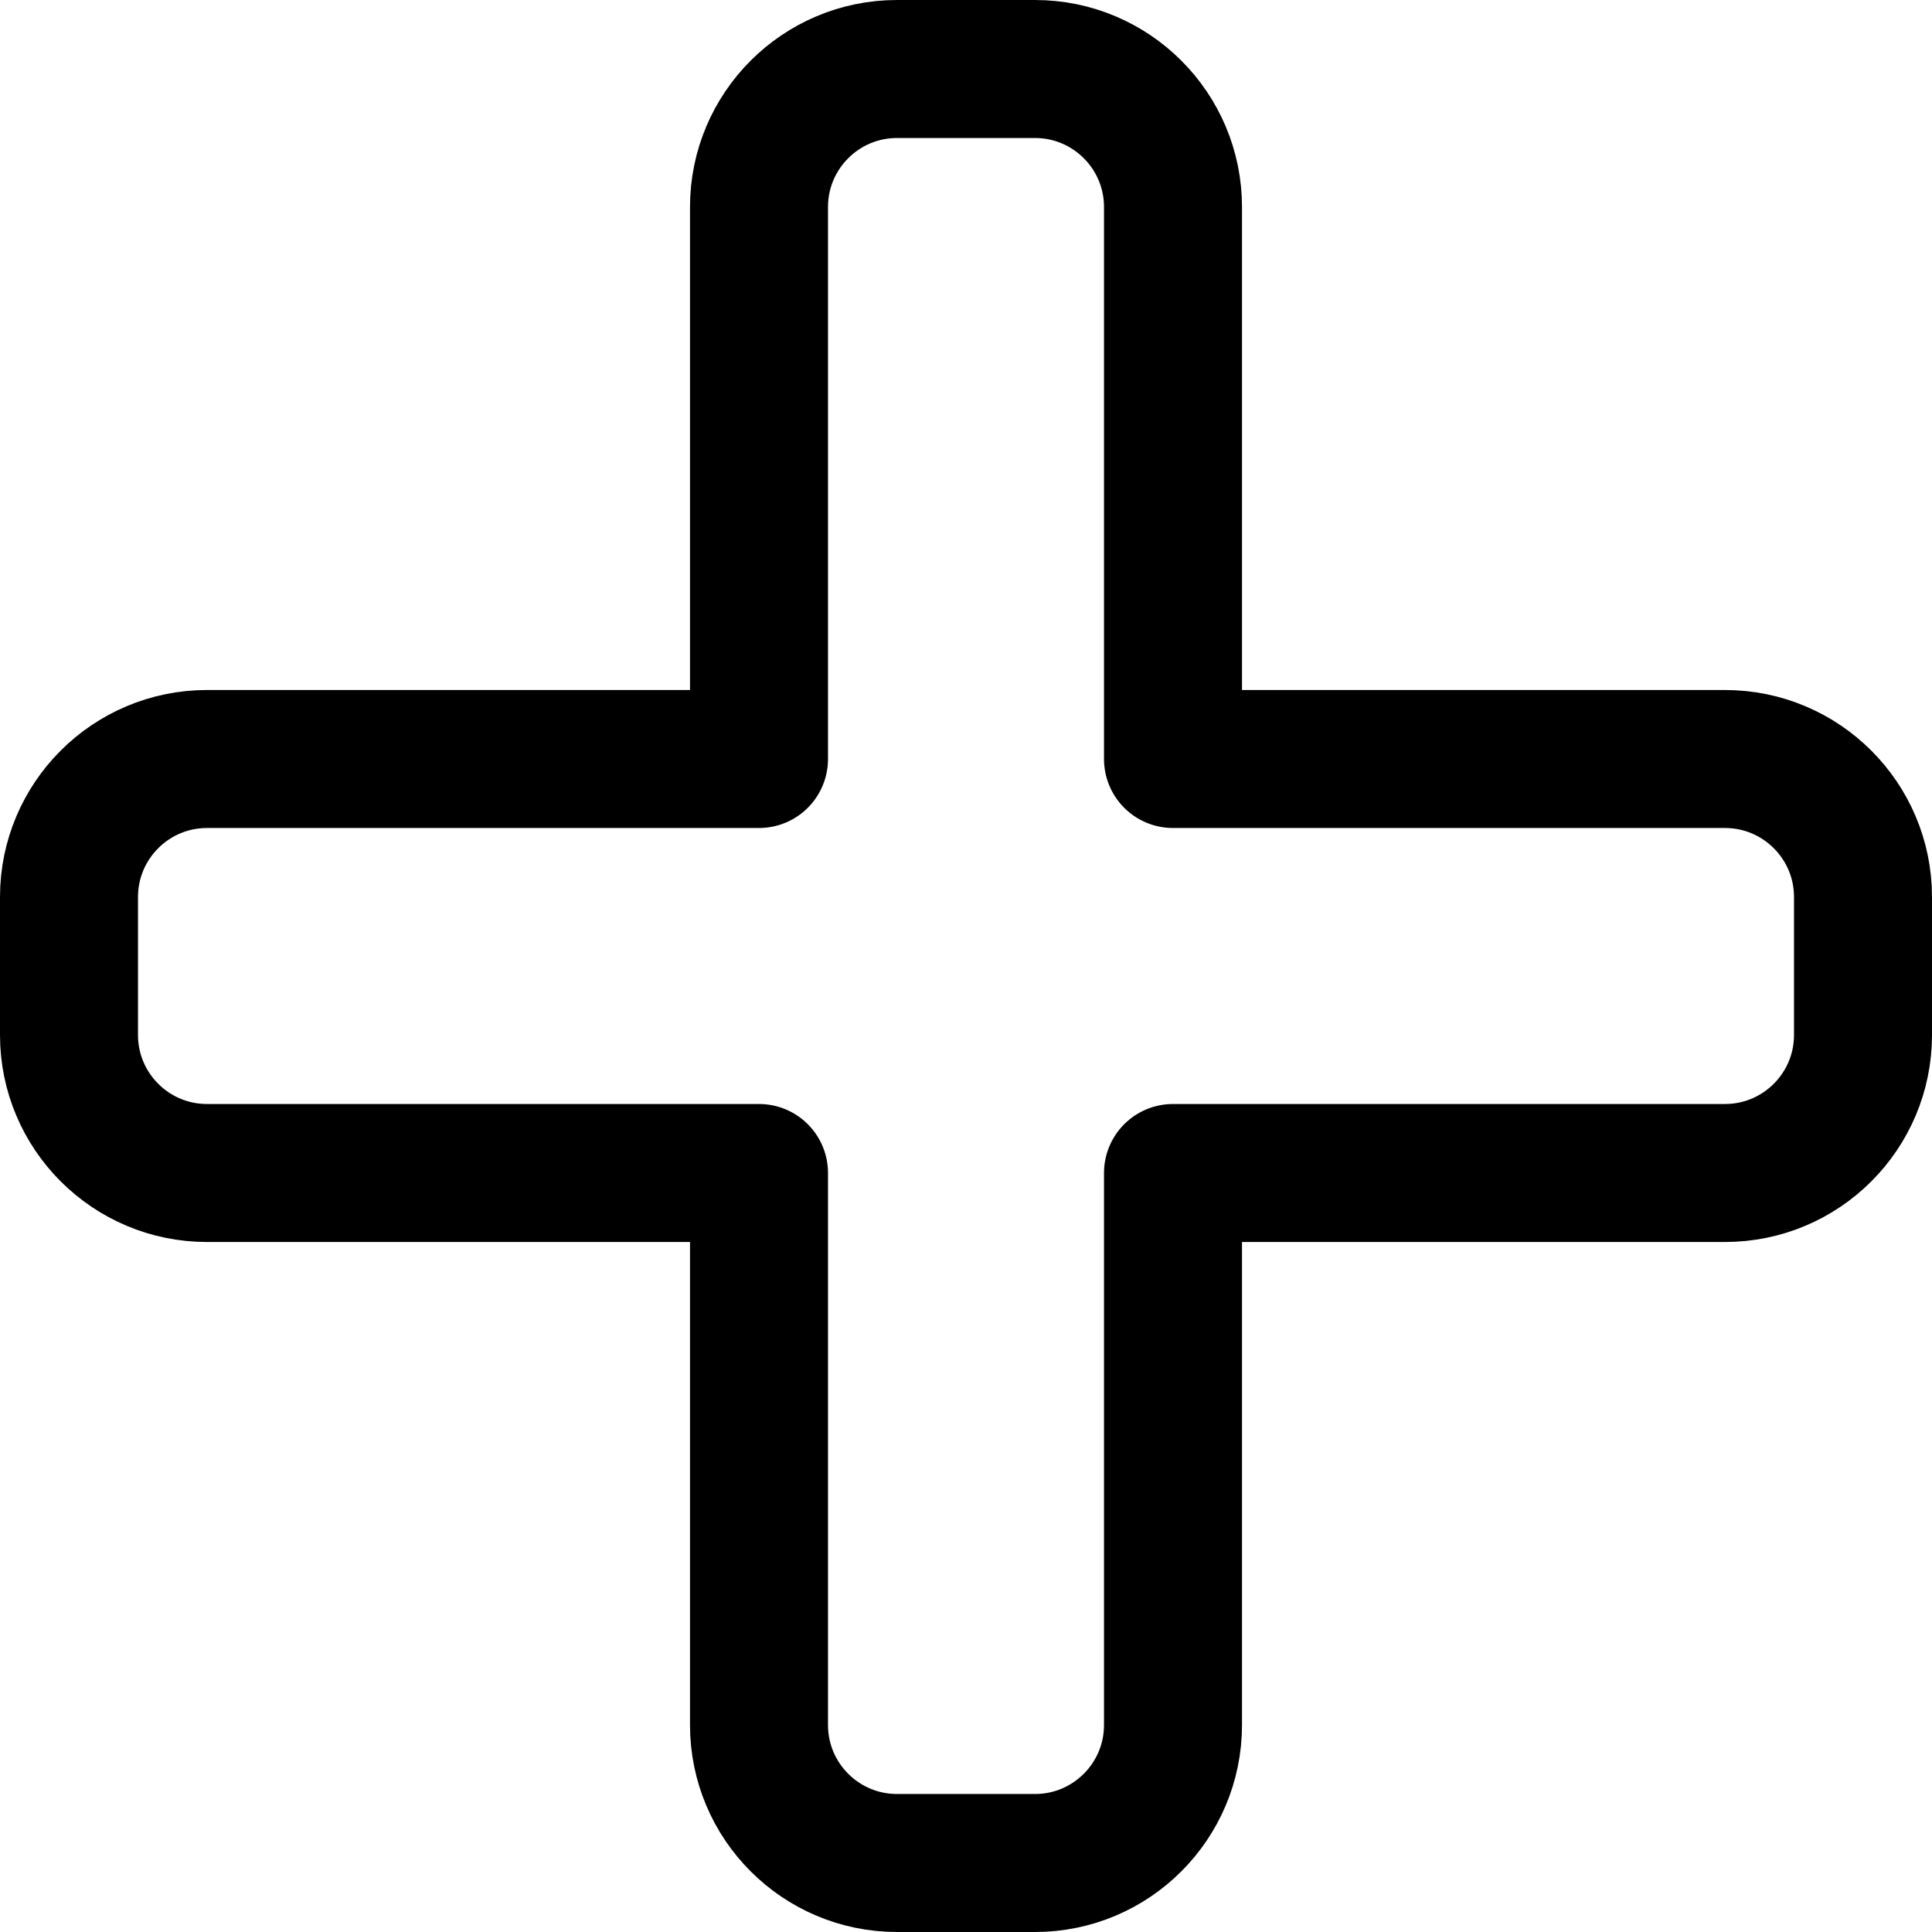 <svg xmlns="http://www.w3.org/2000/svg" width="14" height="14" viewBox="0 0 14 14"><path fill="none" stroke="currentColor" stroke-linecap="round" stroke-linejoin="round" d="M13.5,6.5 C13.5,5.948 13.052,5.5 12.5,5.5 L8.5,5.5 L8.5,1.5 C8.5,0.948 8.052,0.5 7.5,0.5 L6.5,0.5 C5.948,0.5 5.5,0.948 5.5,1.5 L5.5,5.5 L1.5,5.5 C0.948,5.5 0.5,5.948 0.5,6.5 L0.5,7.5 C0.5,8.052 0.948,8.5 1.5,8.5 L5.5,8.5 L5.5,12.5 C5.5,13.052 5.948,13.5 6.5,13.5 L7.5,13.5 C8.052,13.5 8.5,13.052 8.5,12.5 L8.5,8.5 L12.5,8.5 C13.052,8.5 13.5,8.052 13.5,7.5 L13.5,6.5 Z"/></svg>